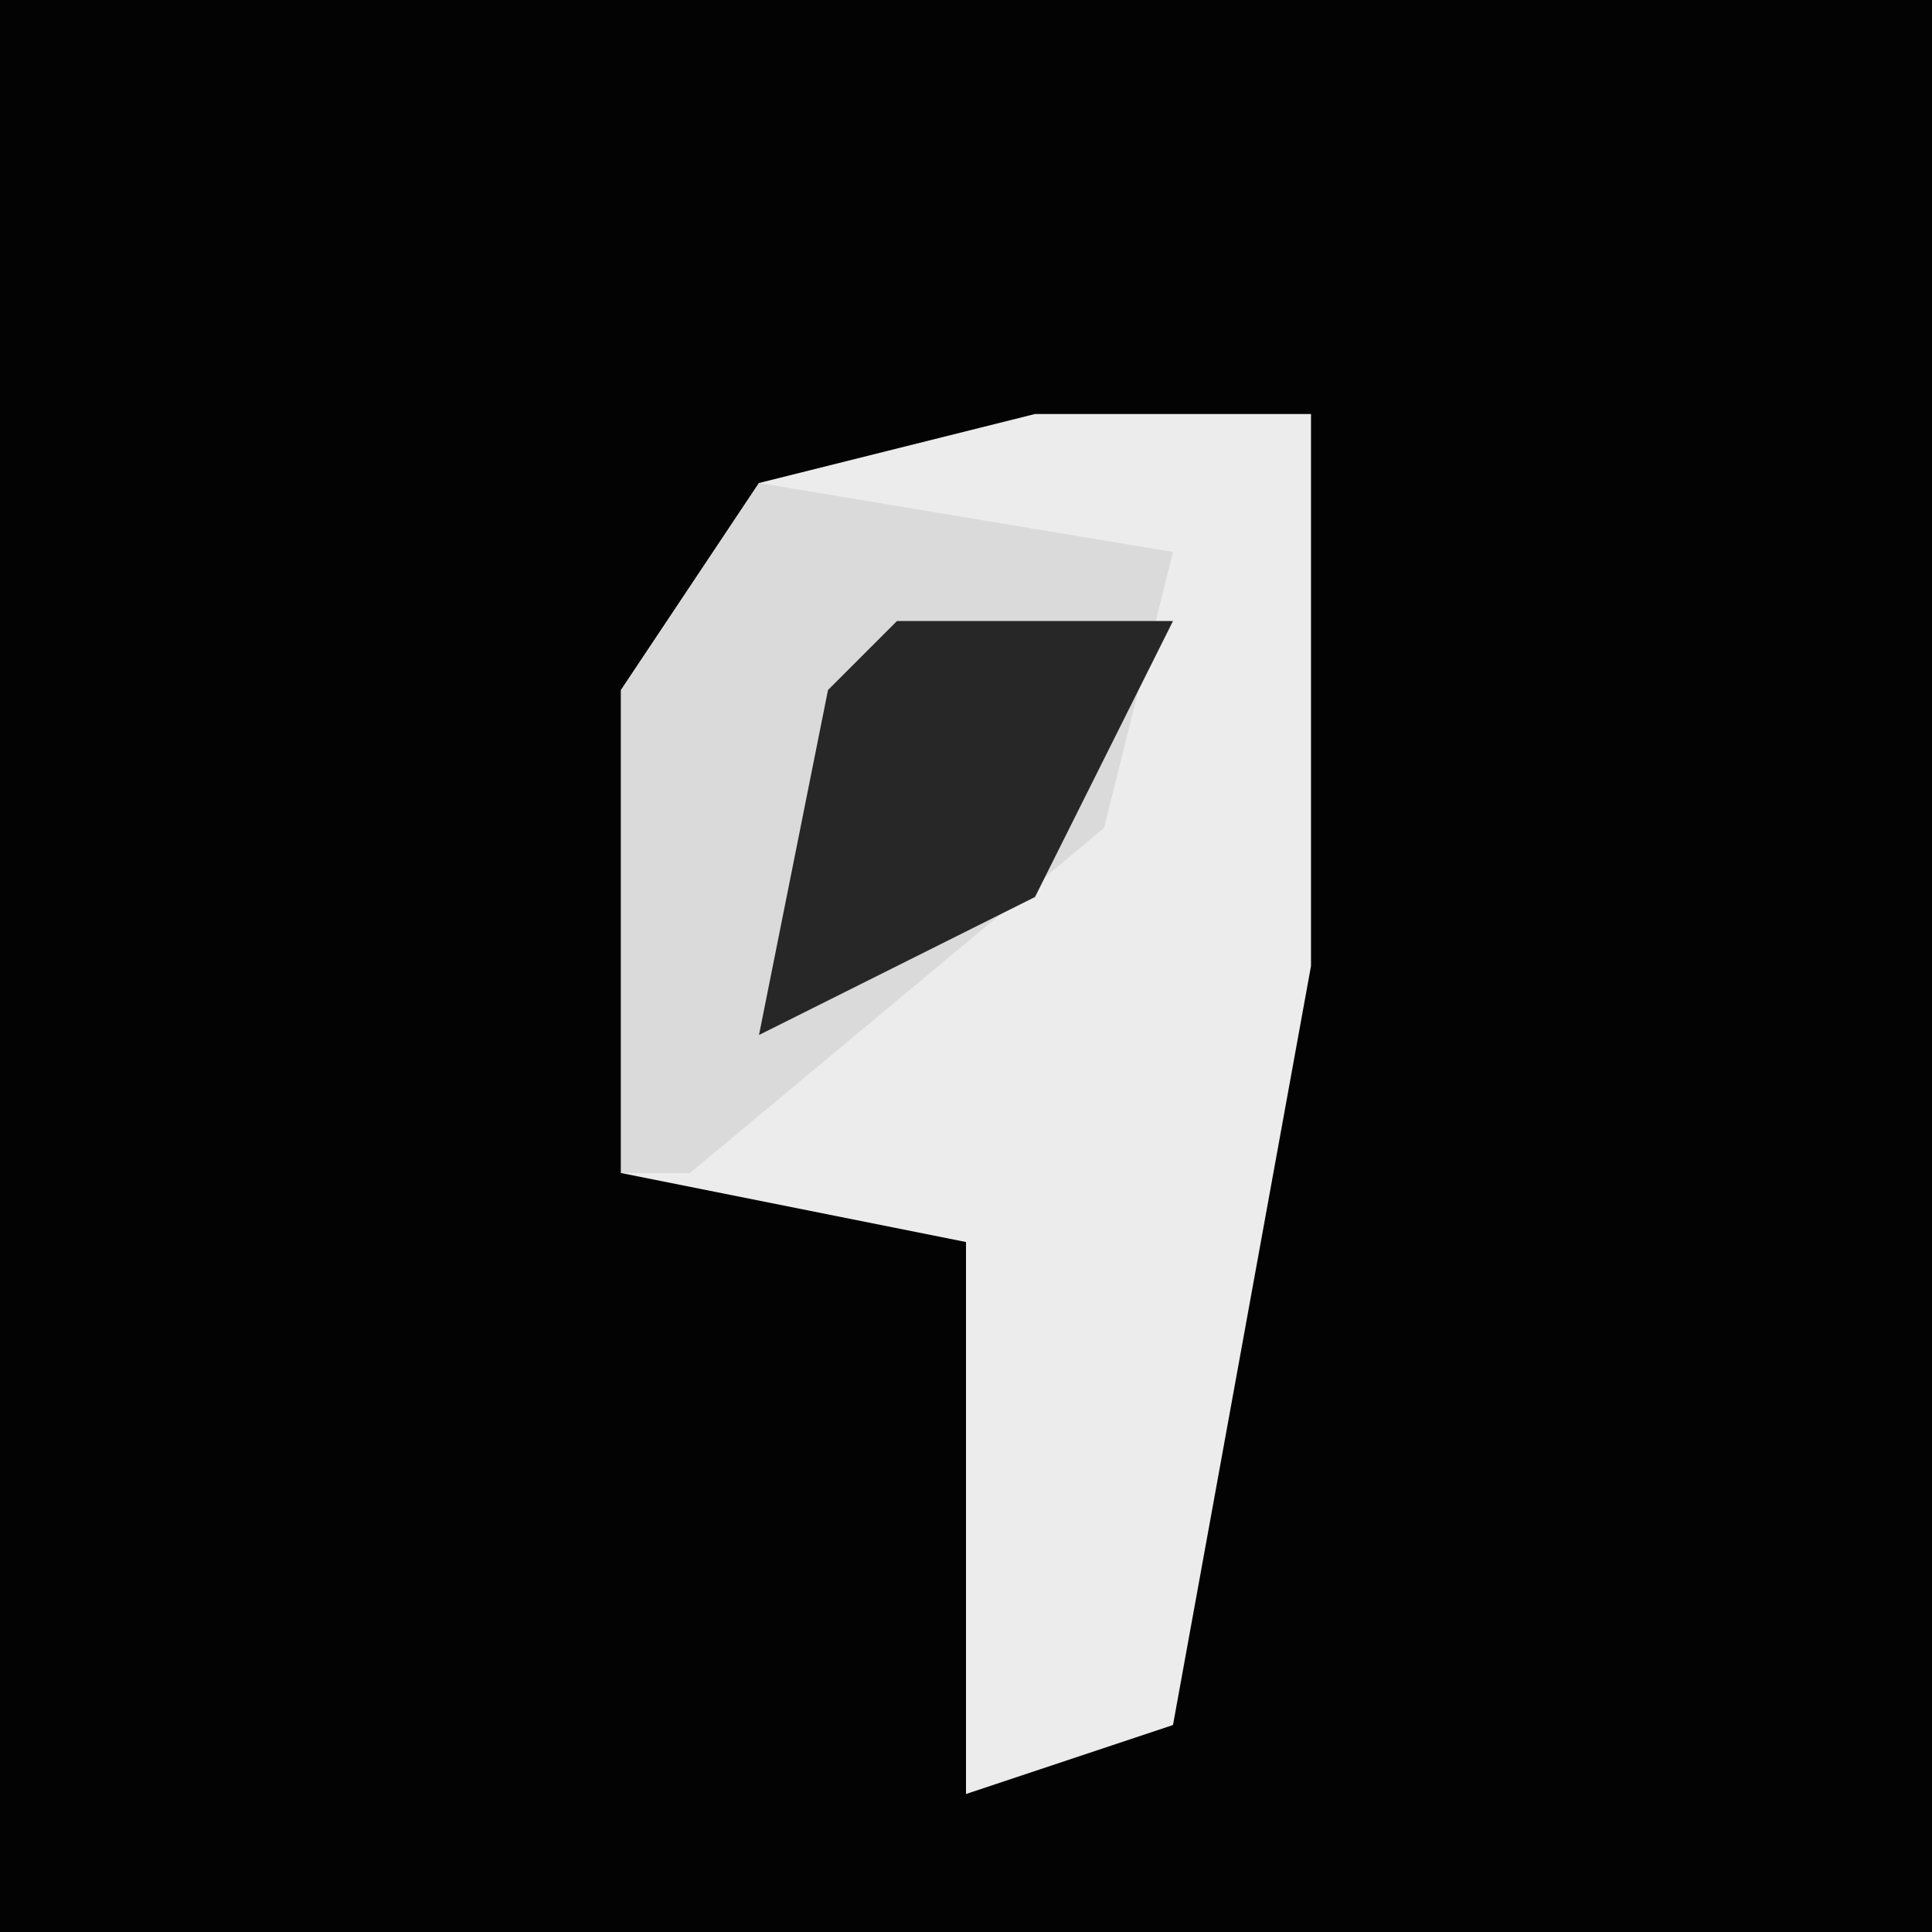 <?xml version="1.0" encoding="UTF-8"?>
<svg version="1.1" xmlns="http://www.w3.org/2000/svg" width="28" height="28">
<path d="M0,0 L28,0 L28,28 L0,28 Z " fill="#030303" transform="translate(0,0)"/>
<path d="M0,0 L4,0 L4,8 L2,19 L-1,20 L-1,12 L-6,11 L-6,4 L-4,1 Z " fill="#ECECEC" transform="translate(15,6)"/>
<path d="M0,0 L6,1 L5,5 L-1,10 L-2,10 L-2,3 Z " fill="#DADADA" transform="translate(11,7)"/>
<path d="M0,0 L4,0 L2,4 L-2,6 L-1,1 Z " fill="#272727" transform="translate(13,9)"/>
</svg>
